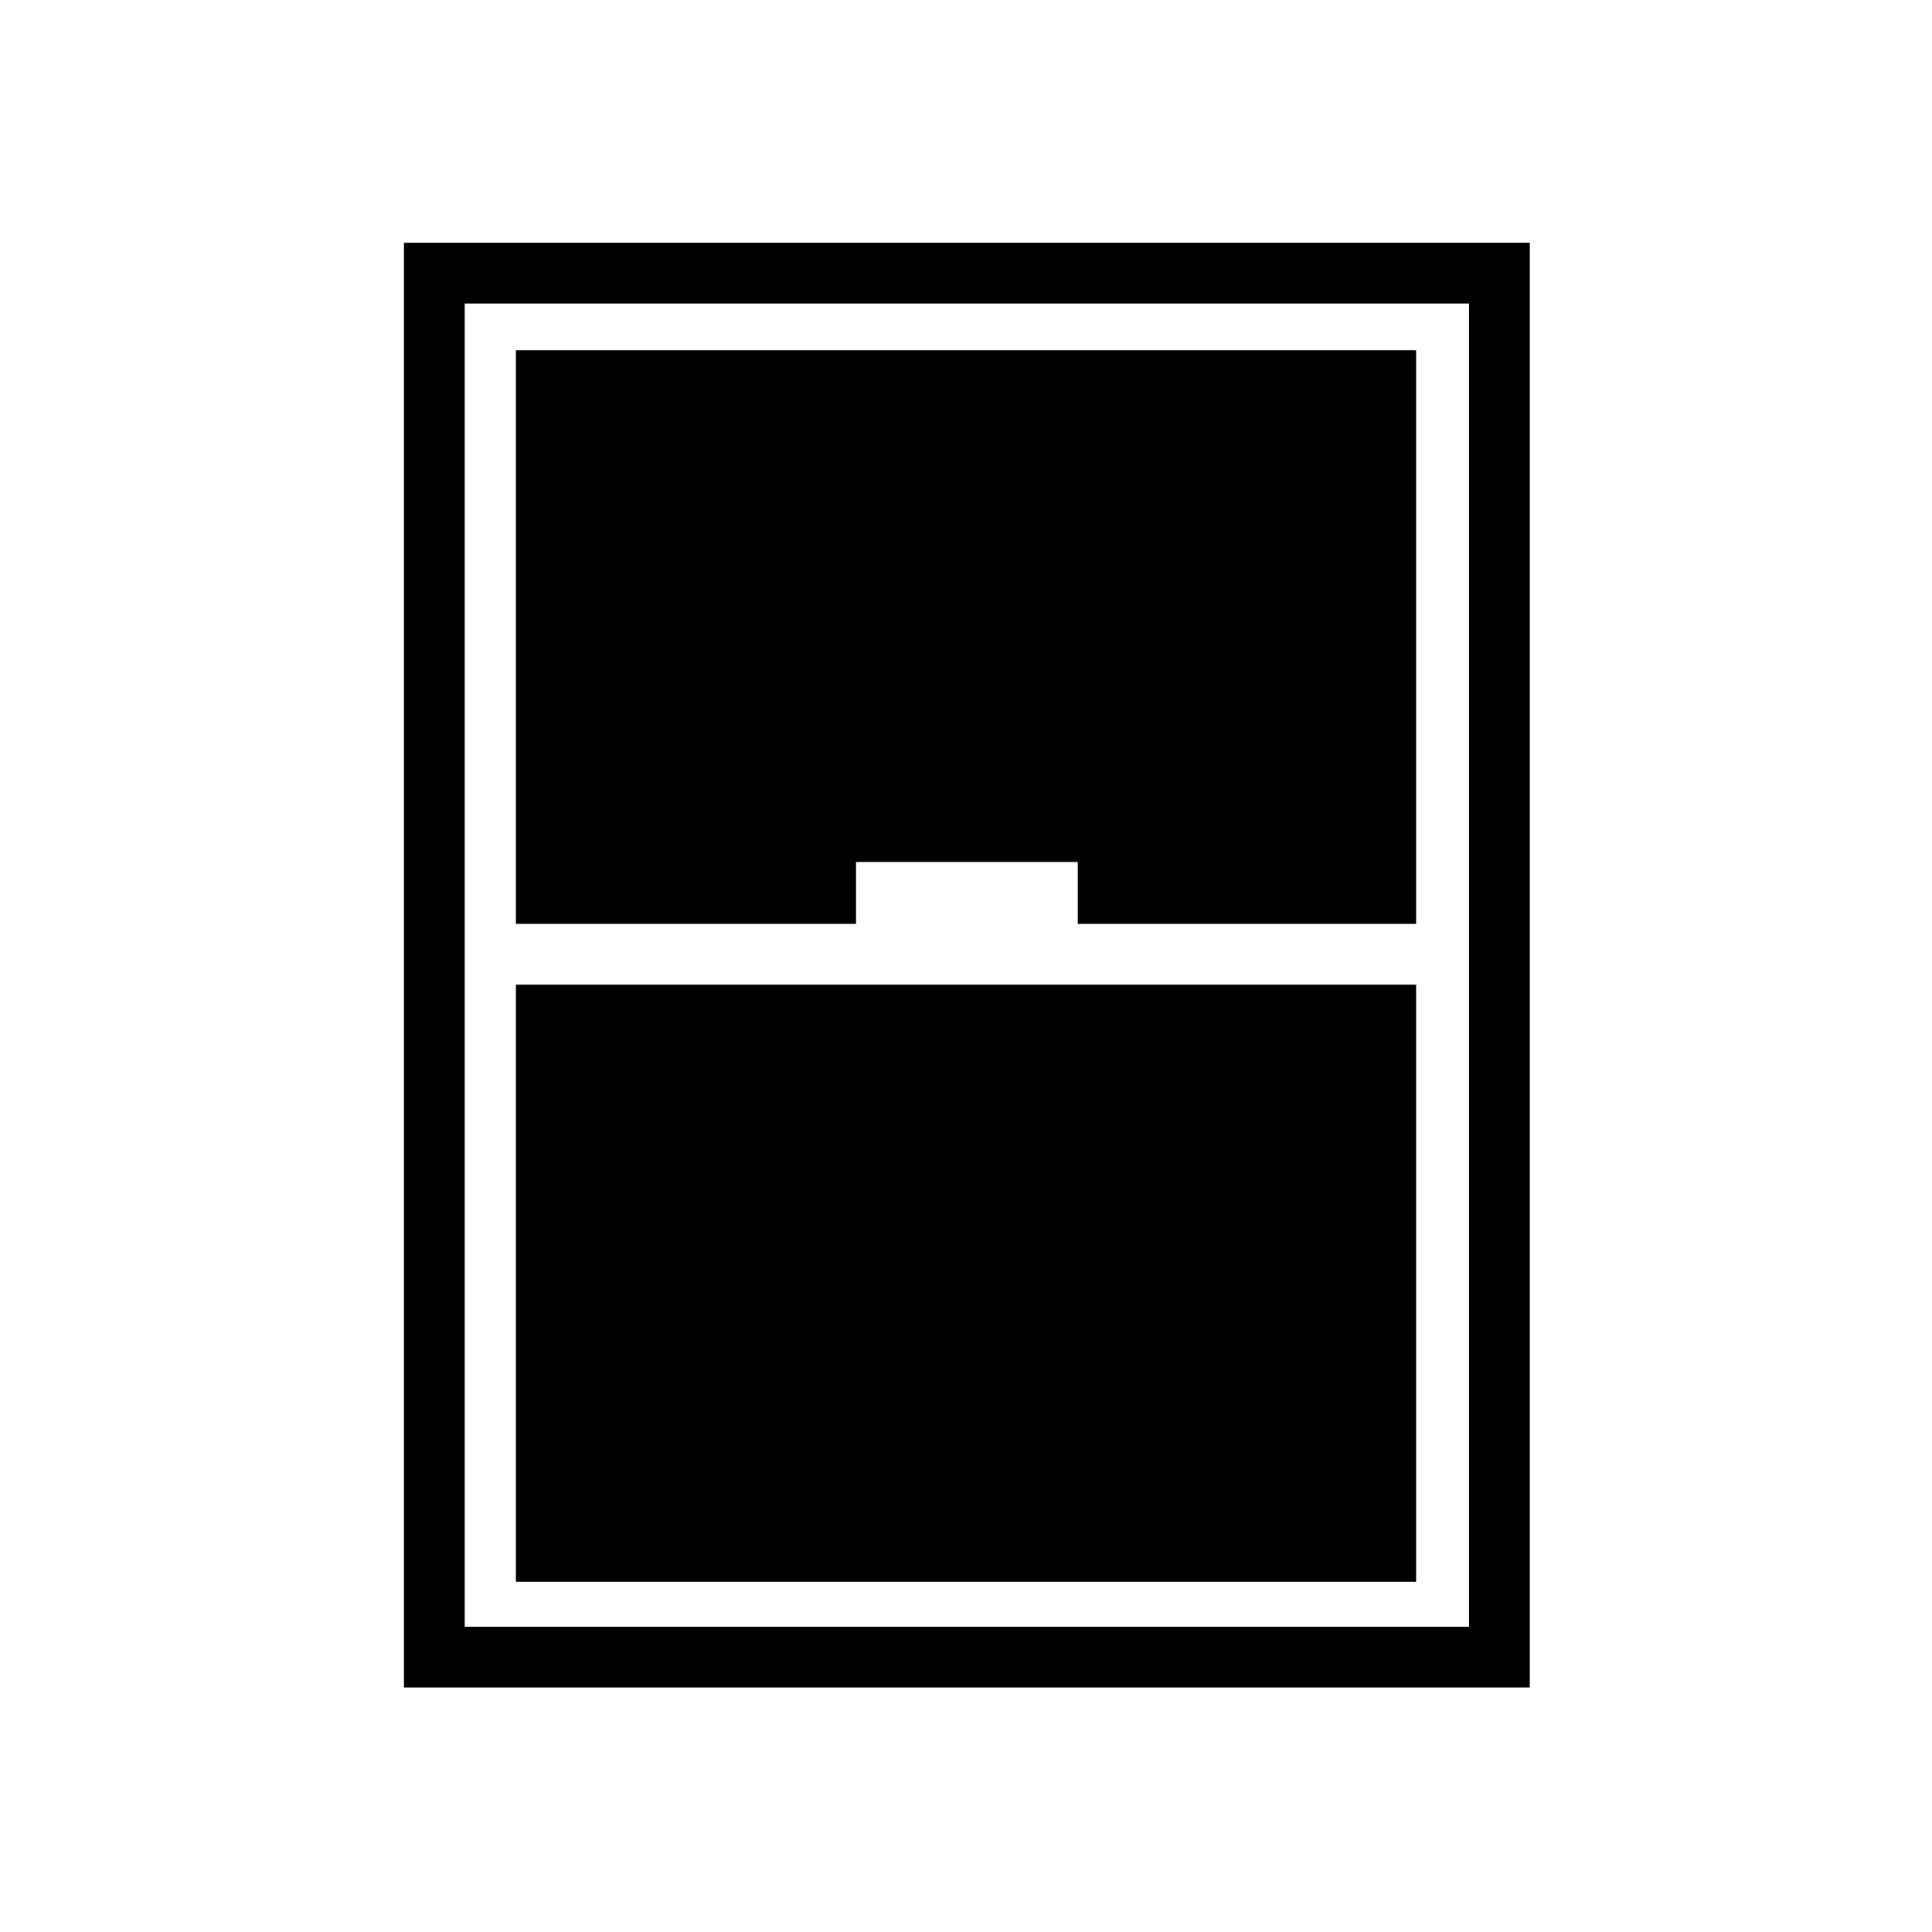 <svg xmlns="http://www.w3.org/2000/svg" height="48" viewBox="0 -960 960 960" width="48"><path d="M200.73-121.5v-717.88h559.42v717.88H200.73Zm55.62-379.42h169v-30.77h110.19v30.77h168.11v-285.04h-447.3v285.04Zm0 30.19v296.69h447.3v-296.69h-447.3Zm-25.43-338.46v657.5h499.04v-657.5H230.92Z"/></svg>